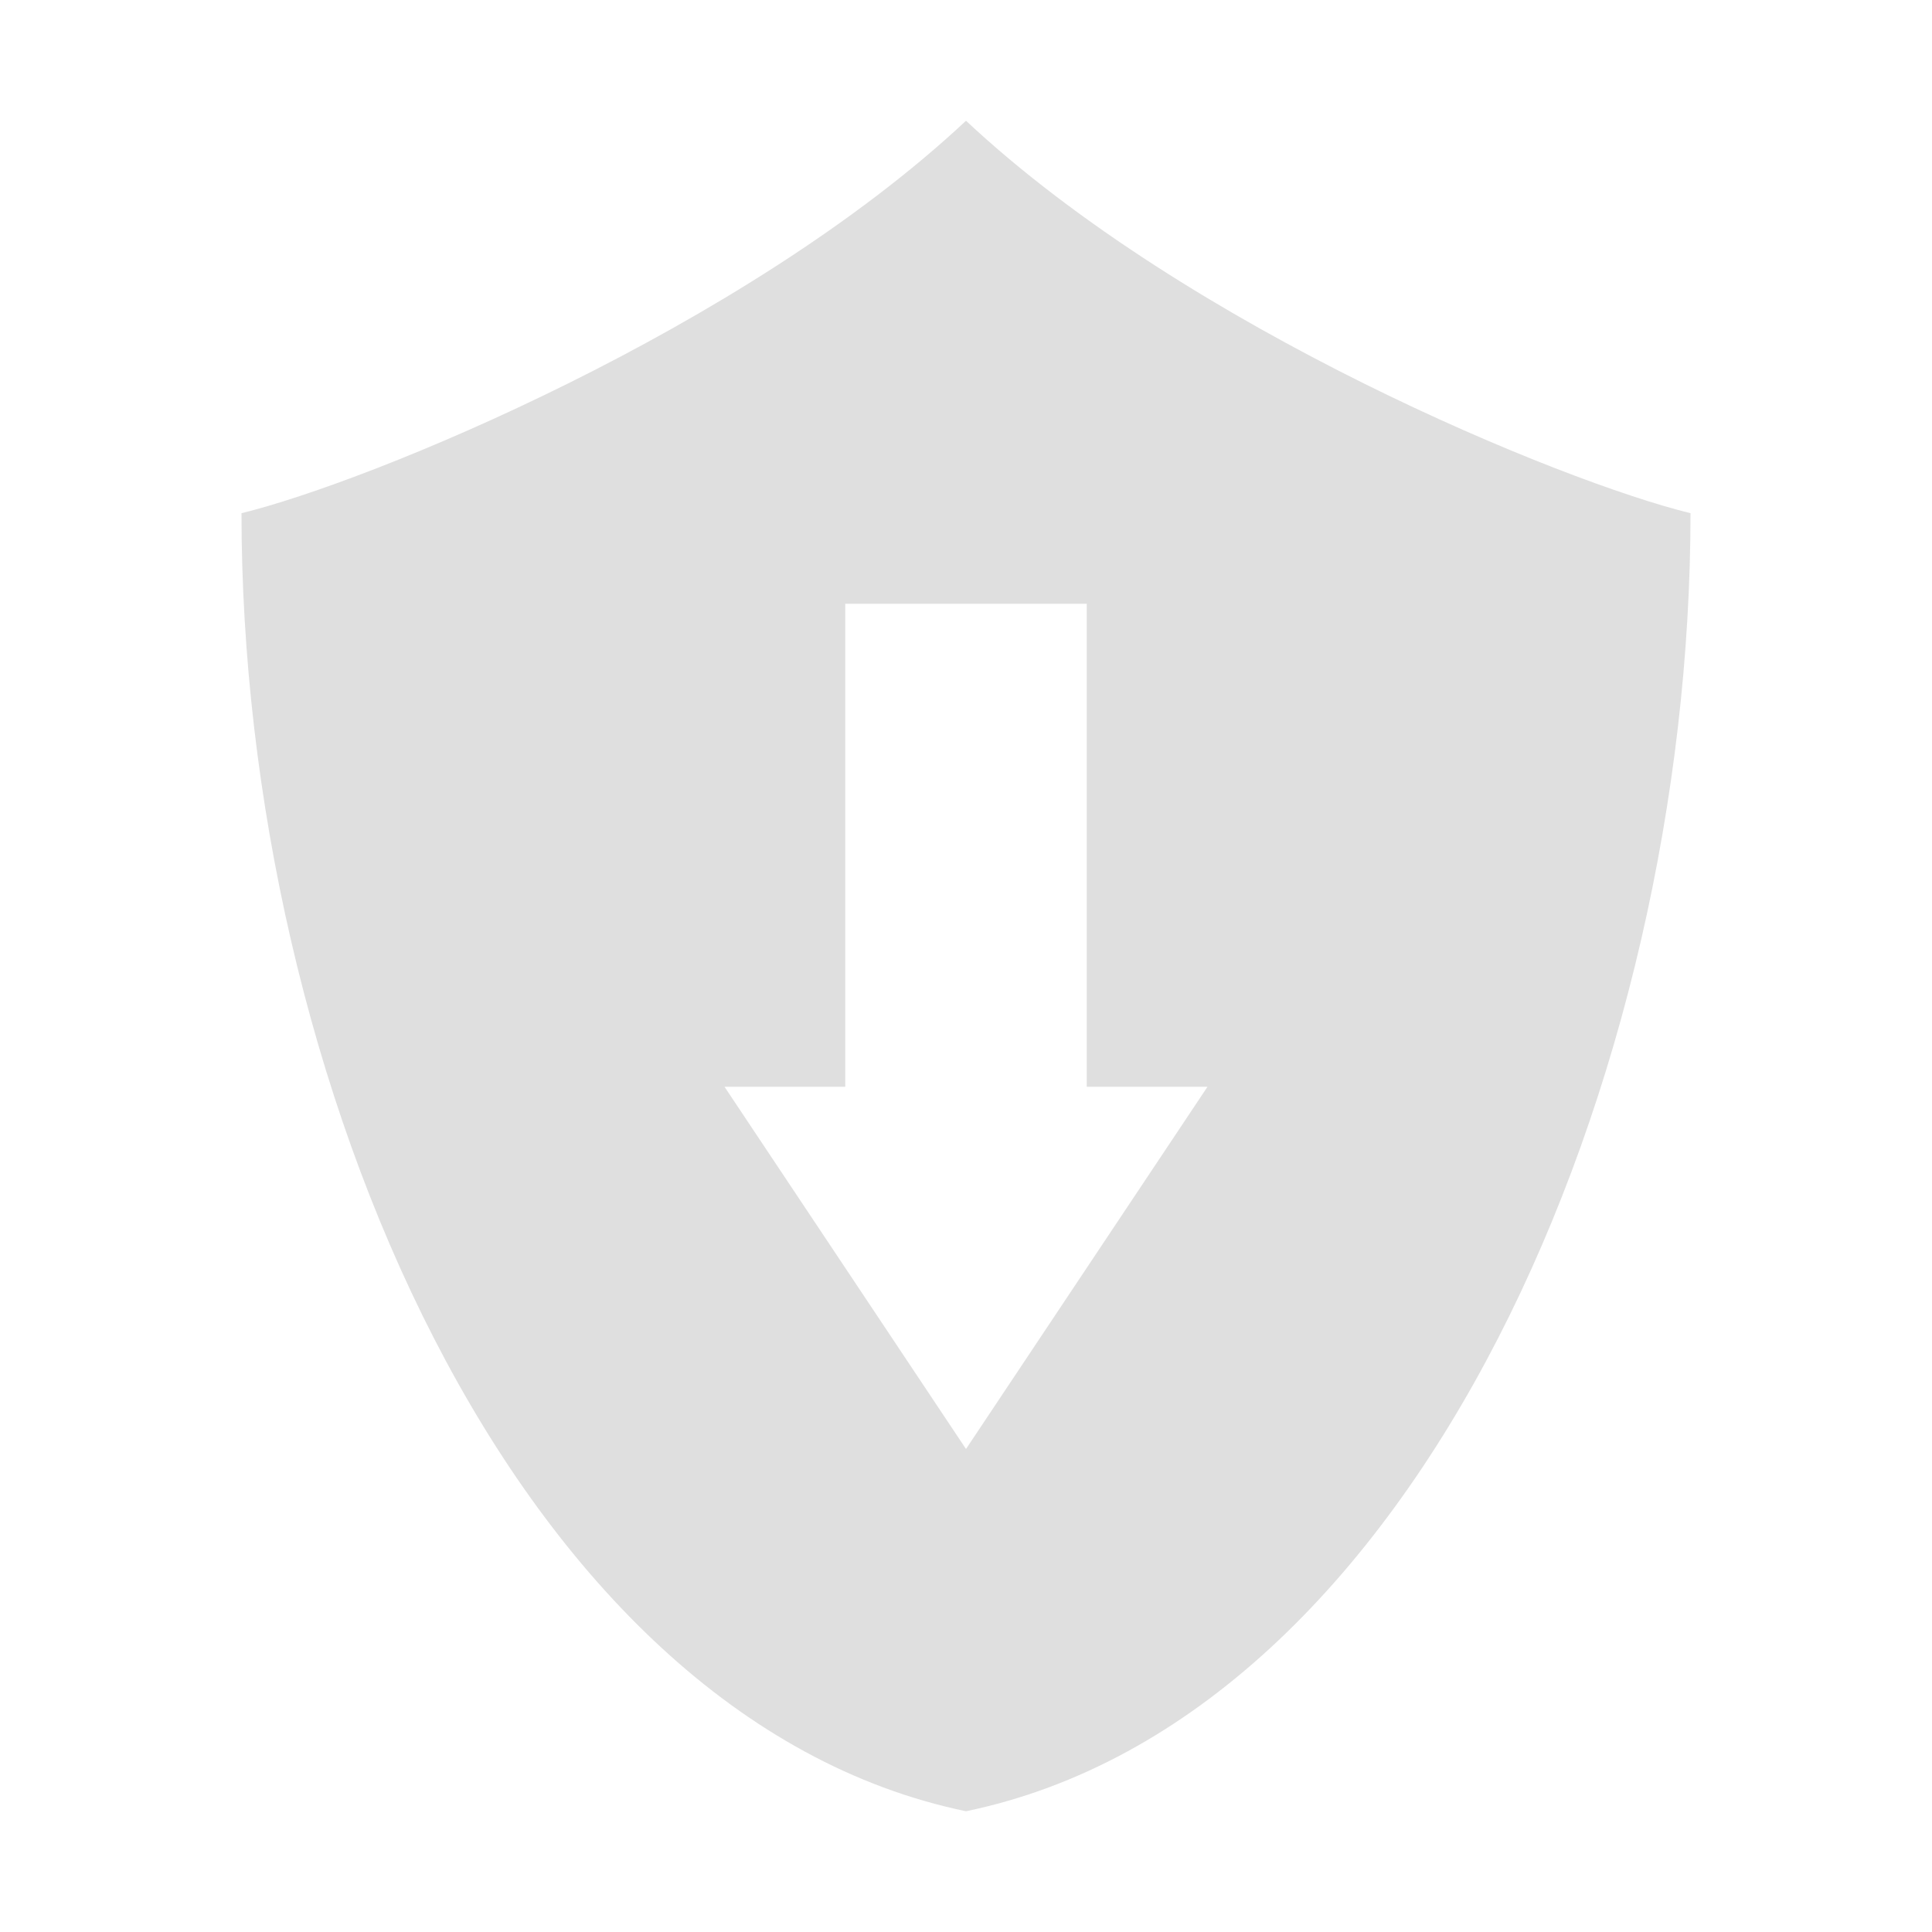 <svg xmlns="http://www.w3.org/2000/svg" width="16" height="16"><defs><style id="current-color-scheme" type="text/css"></style></defs><path d="M8 1C6.159 2.724 3.058 3.992 2 4.25 2 8.916 4.25 14.222 8 15c3.75-.778 6-6.084 6-10.75C12.941 3.992 9.841 2.724 8 1zM7 5h2v4h1l-2 3-2-3h1z" fill="currentColor" fill-rule="evenodd" color="#dfdfdf"/></svg>